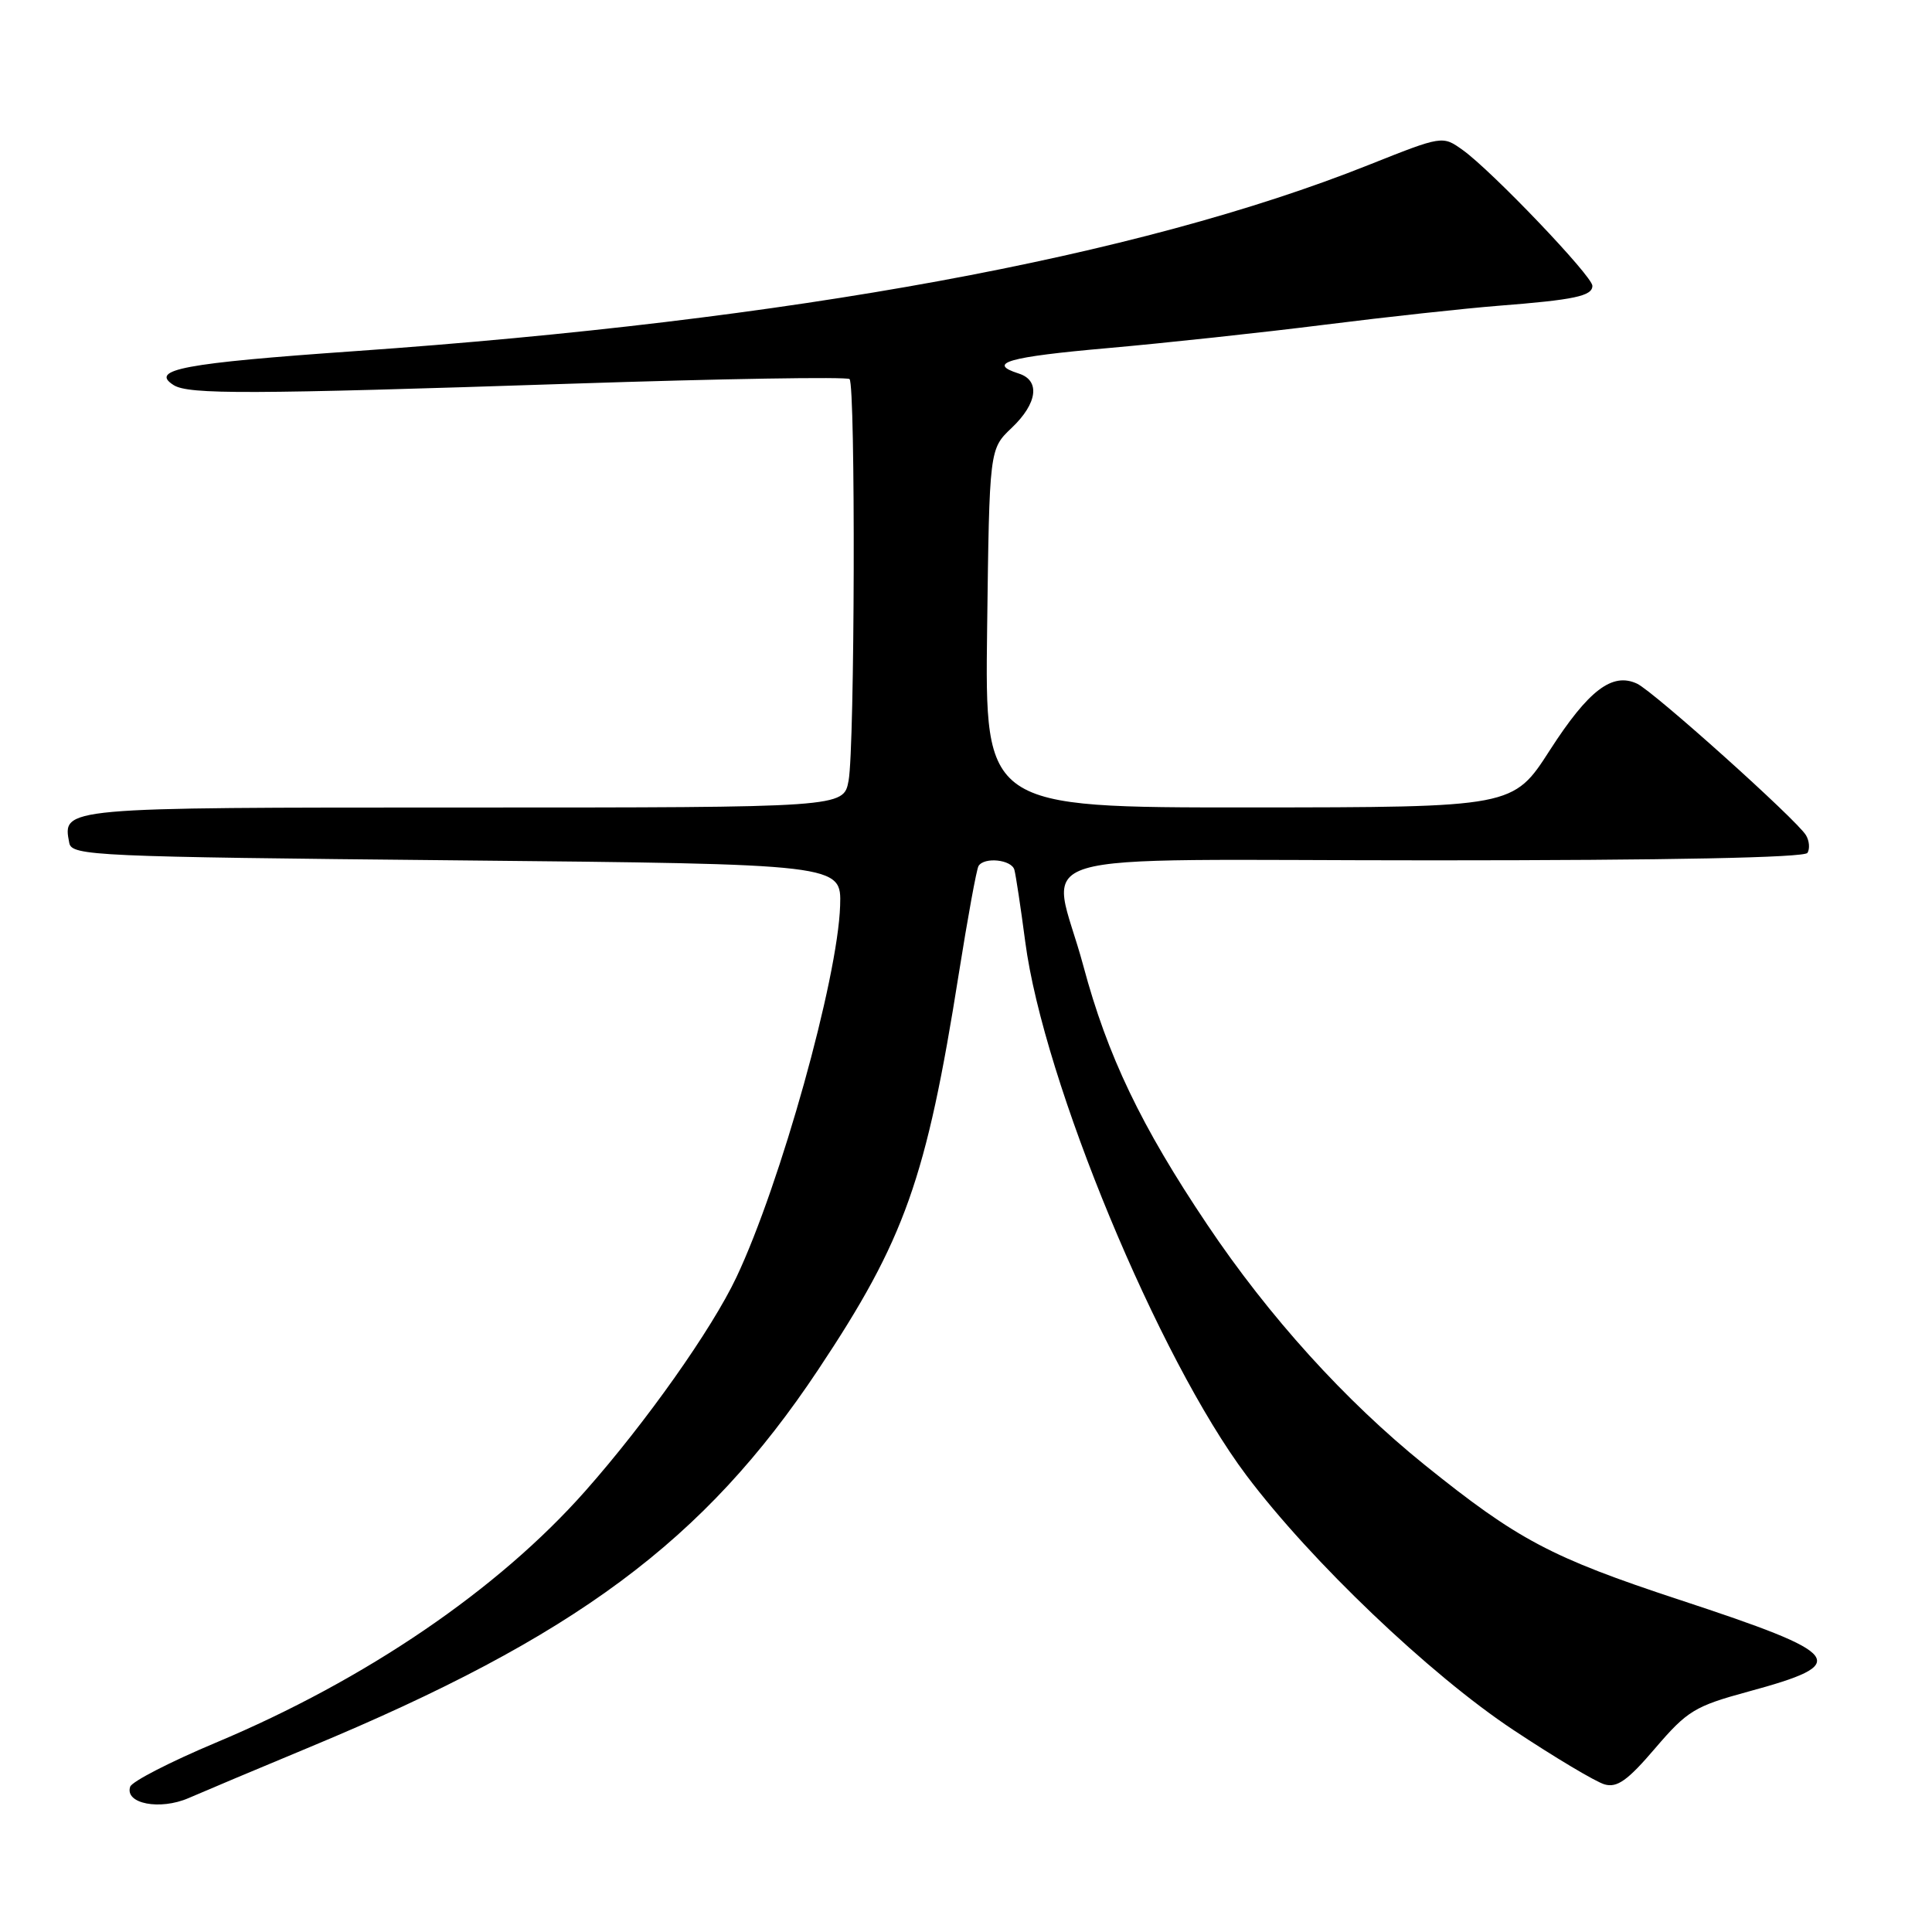 <?xml version="1.0" encoding="UTF-8" standalone="no"?>
<!DOCTYPE svg PUBLIC "-//W3C//DTD SVG 1.1//EN" "http://www.w3.org/Graphics/SVG/1.1/DTD/svg11.dtd" >
<svg xmlns="http://www.w3.org/2000/svg" xmlns:xlink="http://www.w3.org/1999/xlink" version="1.1" viewBox="0 0 256 256">
 <g >
 <path fill="currentColor"
d=" M 41.00 231.52 C 76.21 216.88 93.32 204.18 108.41 181.50 C 119.90 164.24 122.74 156.24 127.05 129.00 C 128.23 121.58 129.40 115.16 129.66 114.75 C 130.41 113.52 134.04 113.90 134.41 115.25 C 134.60 115.94 135.25 120.23 135.85 124.79 C 138.27 143.25 153.51 180.00 165.16 195.50 C 173.71 206.87 189.47 221.90 200.50 229.21 C 206.00 232.86 211.45 236.11 212.61 236.44 C 214.28 236.92 215.68 235.92 219.33 231.64 C 223.58 226.68 224.56 226.08 231.64 224.15 C 245.42 220.41 244.54 219.23 222.50 211.97 C 205.53 206.38 201.10 204.03 188.78 194.11 C 178.23 185.60 168.14 174.46 159.96 162.26 C 151.19 149.20 146.74 139.89 143.55 127.99 C 139.31 112.18 133.27 114.00 189.94 114.00 C 221.23 114.00 239.10 113.64 239.50 113.01 C 239.83 112.46 239.75 111.41 239.30 110.67 C 238.08 108.63 219.13 91.63 216.92 90.59 C 213.63 89.05 210.48 91.46 205.36 99.41 C 200.50 106.97 200.50 106.97 165.50 106.99 C 130.50 107.00 130.50 107.00 130.80 83.25 C 131.10 59.50 131.10 59.50 134.05 56.70 C 137.47 53.46 137.87 50.41 135.00 49.50 C 130.66 48.12 133.57 47.29 146.75 46.13 C 154.31 45.46 167.25 44.07 175.50 43.03 C 183.75 41.99 194.10 40.87 198.50 40.52 C 208.62 39.73 211.00 39.23 211.00 37.87 C 211.00 36.59 197.70 22.66 193.82 19.88 C 191.14 17.96 191.14 17.96 181.32 21.87 C 150.78 34.04 104.87 42.47 47.00 46.53 C 24.31 48.12 19.76 48.97 23.01 51.03 C 25.00 52.28 32.88 52.26 75.74 50.84 C 95.67 50.18 112.24 49.91 112.57 50.23 C 113.38 51.05 113.27 99.04 112.44 103.45 C 111.78 107.00 111.78 107.00 61.51 107.00 C 7.96 107.00 8.27 106.97 9.18 111.70 C 9.51 113.40 12.45 113.53 60.51 114.00 C 111.50 114.50 111.50 114.50 111.32 120.02 C 111.01 129.70 103.42 156.89 97.58 169.24 C 94.32 176.14 85.60 188.47 77.57 197.55 C 66.01 210.63 48.45 222.59 28.58 230.92 C 22.58 233.44 17.48 236.06 17.25 236.75 C 16.50 239.00 21.19 239.91 25.00 238.25 C 26.93 237.41 34.12 234.38 41.00 231.52 Z "/>
</g>
</svg>